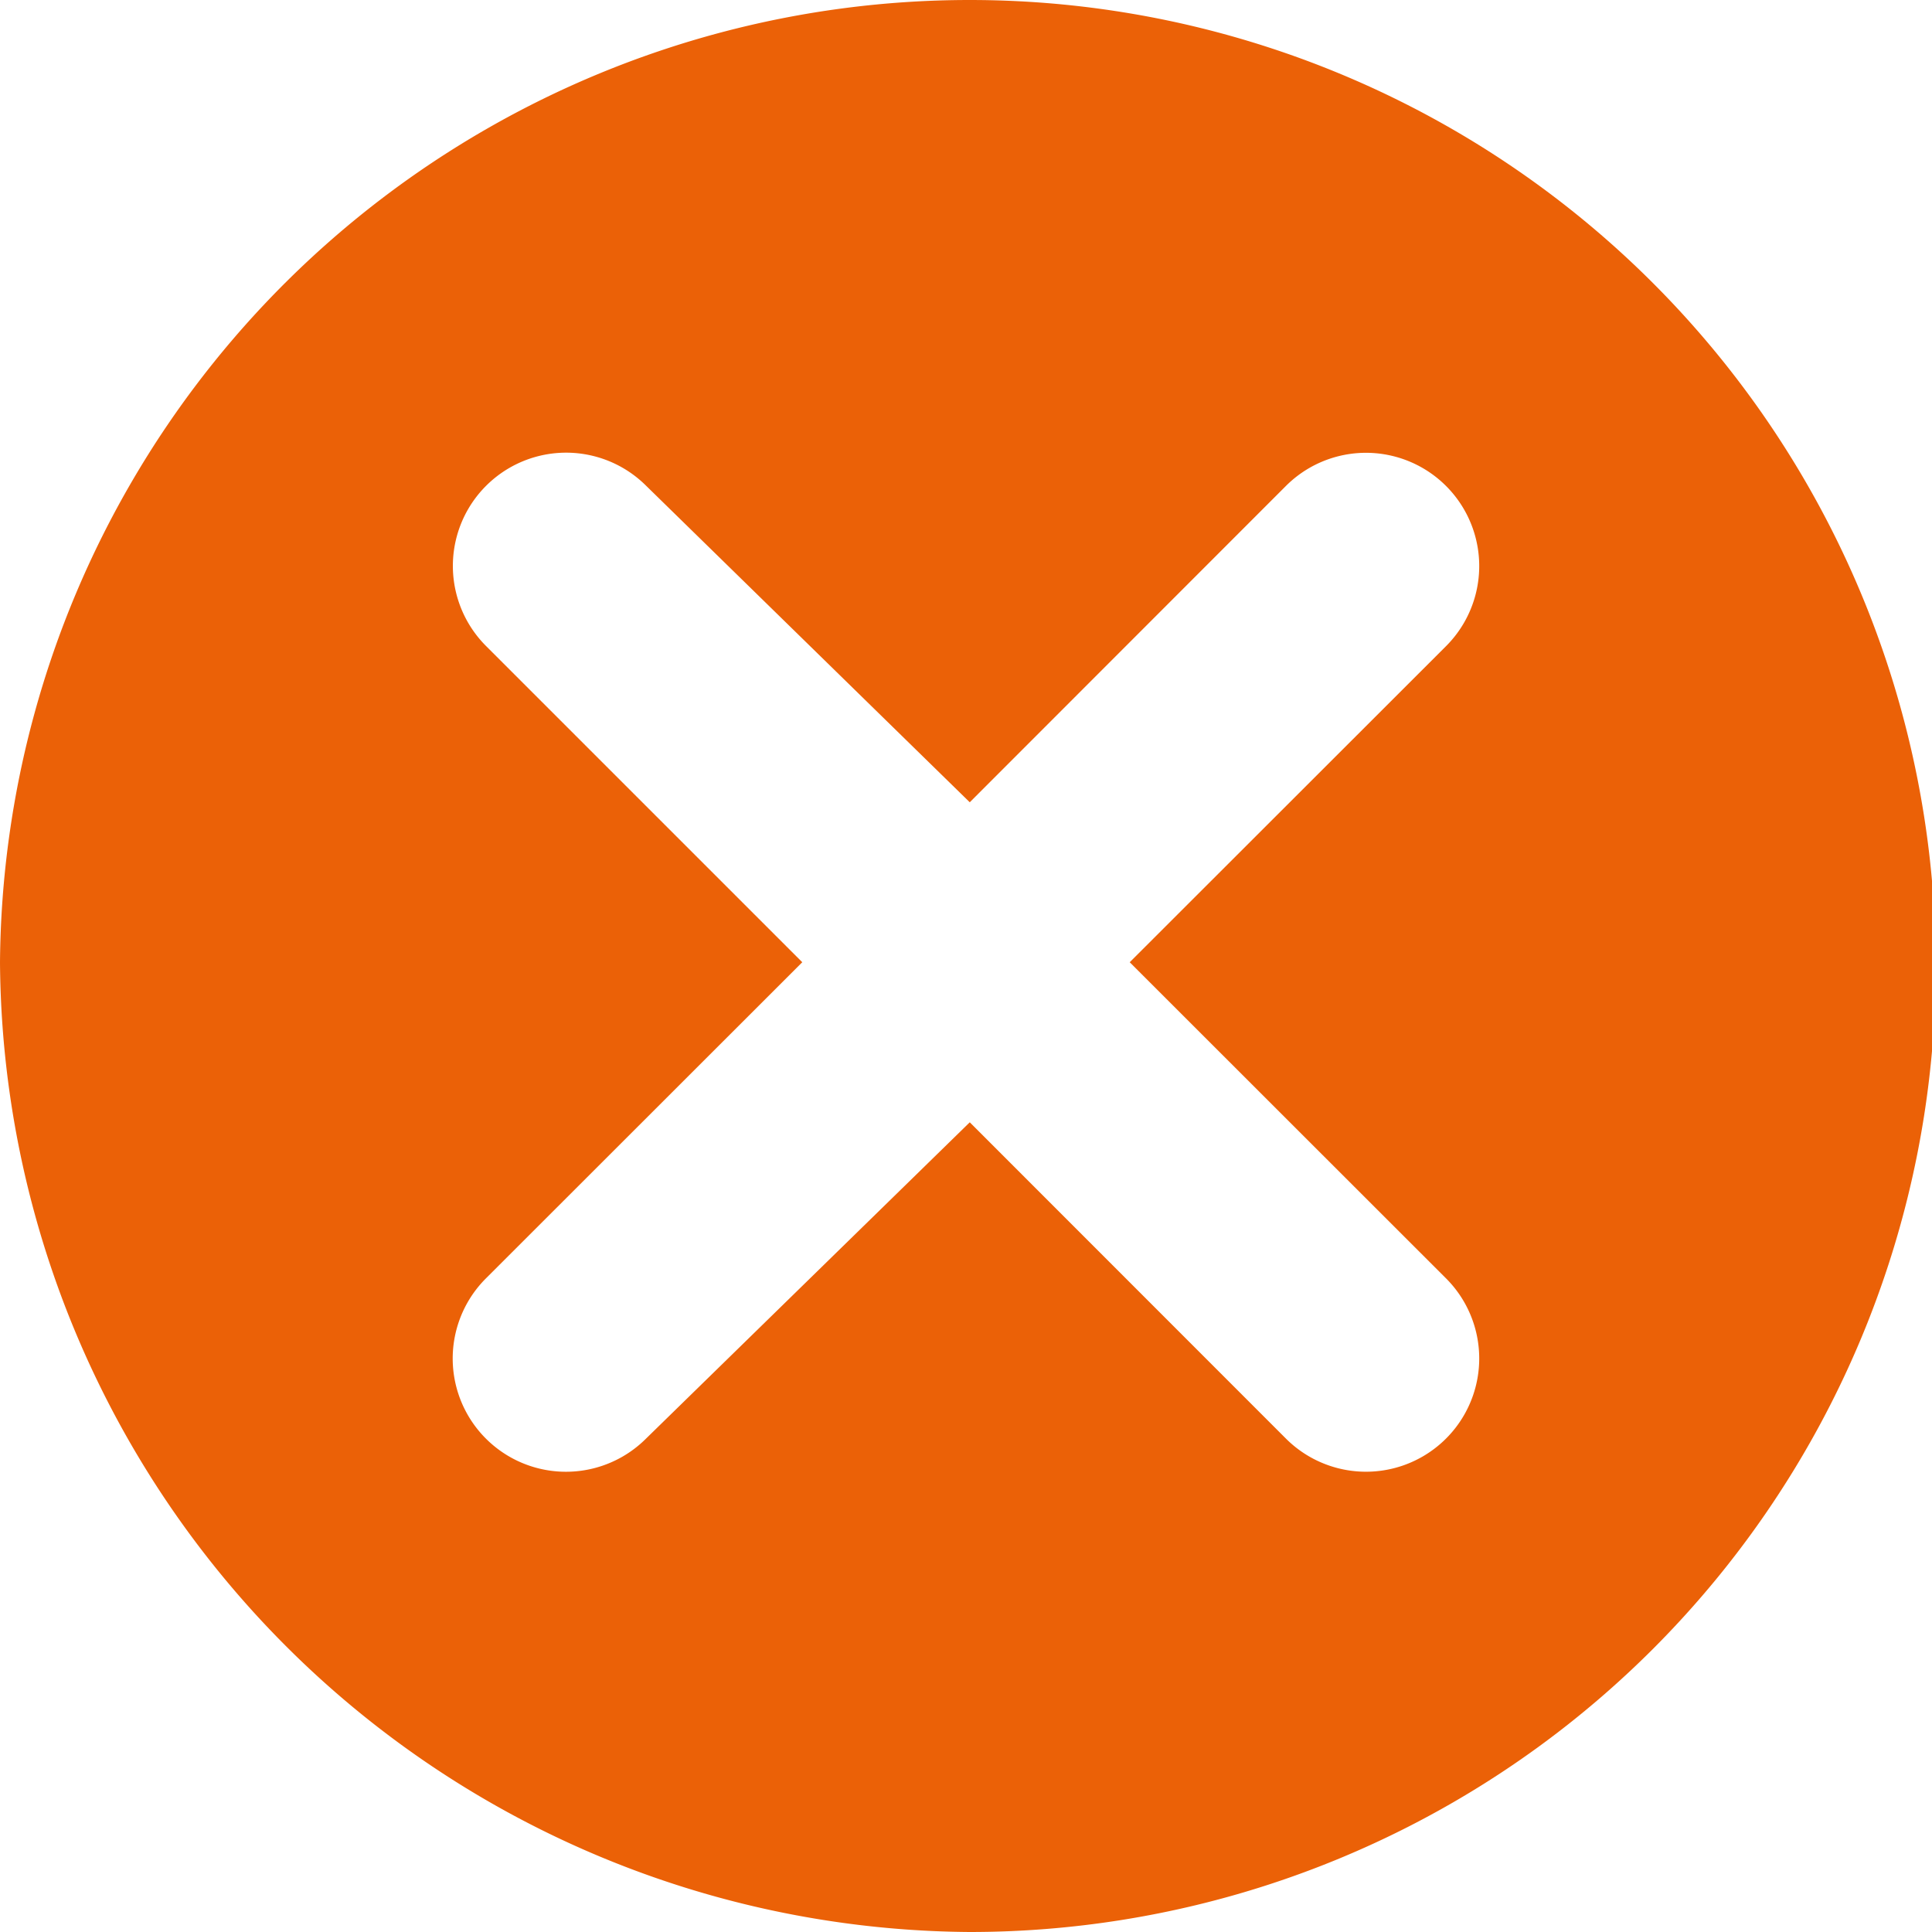 <svg xmlns="http://www.w3.org/2000/svg" width="59" height="59" viewBox="0 0 59 59"><defs><style>.a{fill:#eb6107;}</style></defs><g transform="translate(-285 61)"><g transform="translate(285 -61)"><path class="a" d="M29.615,0A29.616,29.616,0,0,0,0,29.385,29.813,29.813,0,0,0,29.615,59a29.5,29.5,0,0,0,0-59ZM44.16,39.04a3.458,3.458,0,1,1-4.891,4.891l-9.654-9.658-9.886,9.659a3.458,3.458,0,0,1-4.891-4.891L24.5,29.385l-9.657-9.657a3.458,3.458,0,0,1,4.891-4.891L29.615,24.5l9.654-9.659a3.458,3.458,0,1,1,4.891,4.891L34.5,29.385Z"/></g></g></svg>